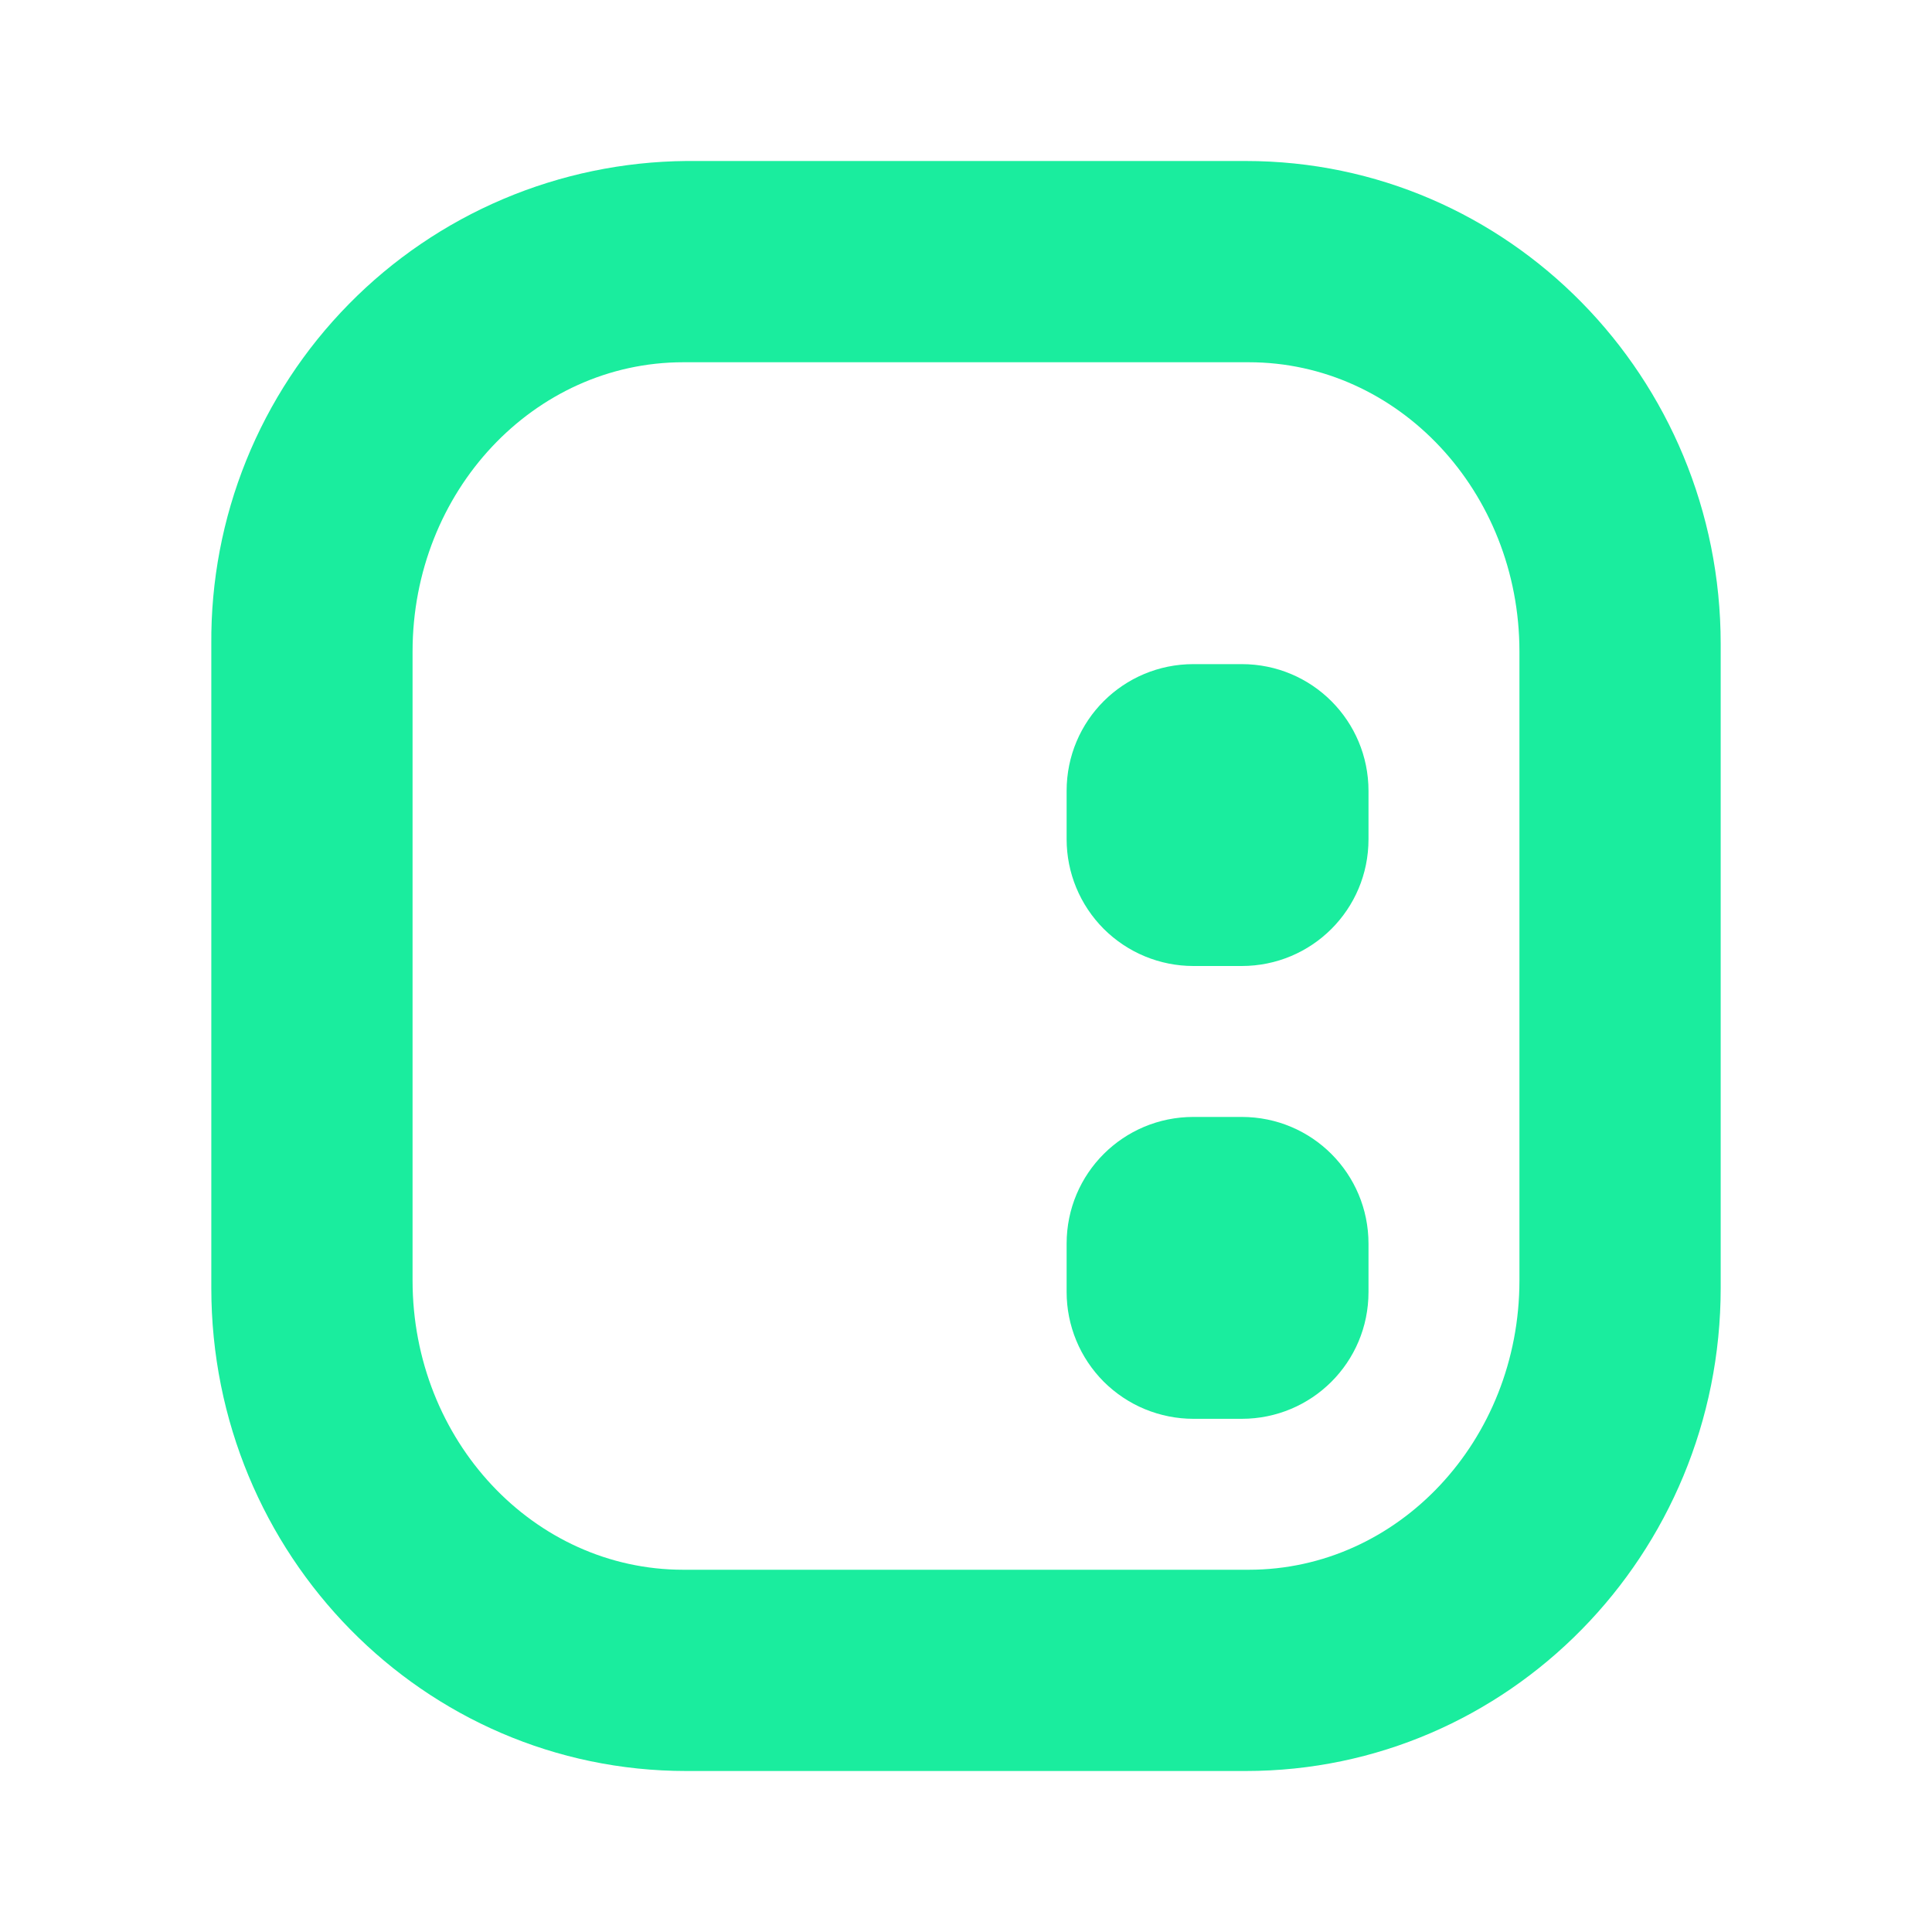 <svg width="24" height="24" viewBox="0 0 24 24" fill="none" xmlns="http://www.w3.org/2000/svg">
<path fill-rule="evenodd" clip-rule="evenodd" d="M8.525 2C7.744 2.007 6.971 2.167 6.252 2.472C5.533 2.777 4.88 3.221 4.333 3.778C3.785 4.335 3.352 4.995 3.059 5.719C2.766 6.444 2.619 7.219 2.625 8V16C2.625 19.312 5.263 22 8.525 22H15.475C18.738 22 21.375 19.312 21.375 16V8C21.375 4.687 18.738 2 15.475 2H8.525ZM8.488 4.5C6.631 4.5 5.125 6.106 5.125 8.094V15.906C5.125 17.894 6.631 19.5 8.488 19.5H15.513C17.369 19.5 18.875 17.894 18.875 15.906V8.094C18.875 6.106 17.369 4.5 15.513 4.5H8.488Z" fill="#1AED9E"/>
<path d="M13.25 9.825C13.25 8.95 13.956 8.25 14.825 8.25H15.425C16.3 8.25 17 8.956 17 9.825V10.425C17 11.3 16.294 12 15.425 12H14.825C14.407 12 14.007 11.834 13.711 11.539C13.416 11.243 13.25 10.843 13.25 10.425V9.825ZM13.25 15.45C13.25 14.575 13.956 13.875 14.825 13.875H15.425C16.3 13.875 17 14.581 17 15.45V16.05C17 16.925 16.294 17.625 15.425 17.625H14.825C14.618 17.625 14.414 17.584 14.222 17.505C14.031 17.426 13.858 17.31 13.711 17.164C13.565 17.017 13.449 16.844 13.37 16.653C13.291 16.462 13.25 16.257 13.25 16.05V15.45Z" fill="#1AED9E"/>
</svg>

